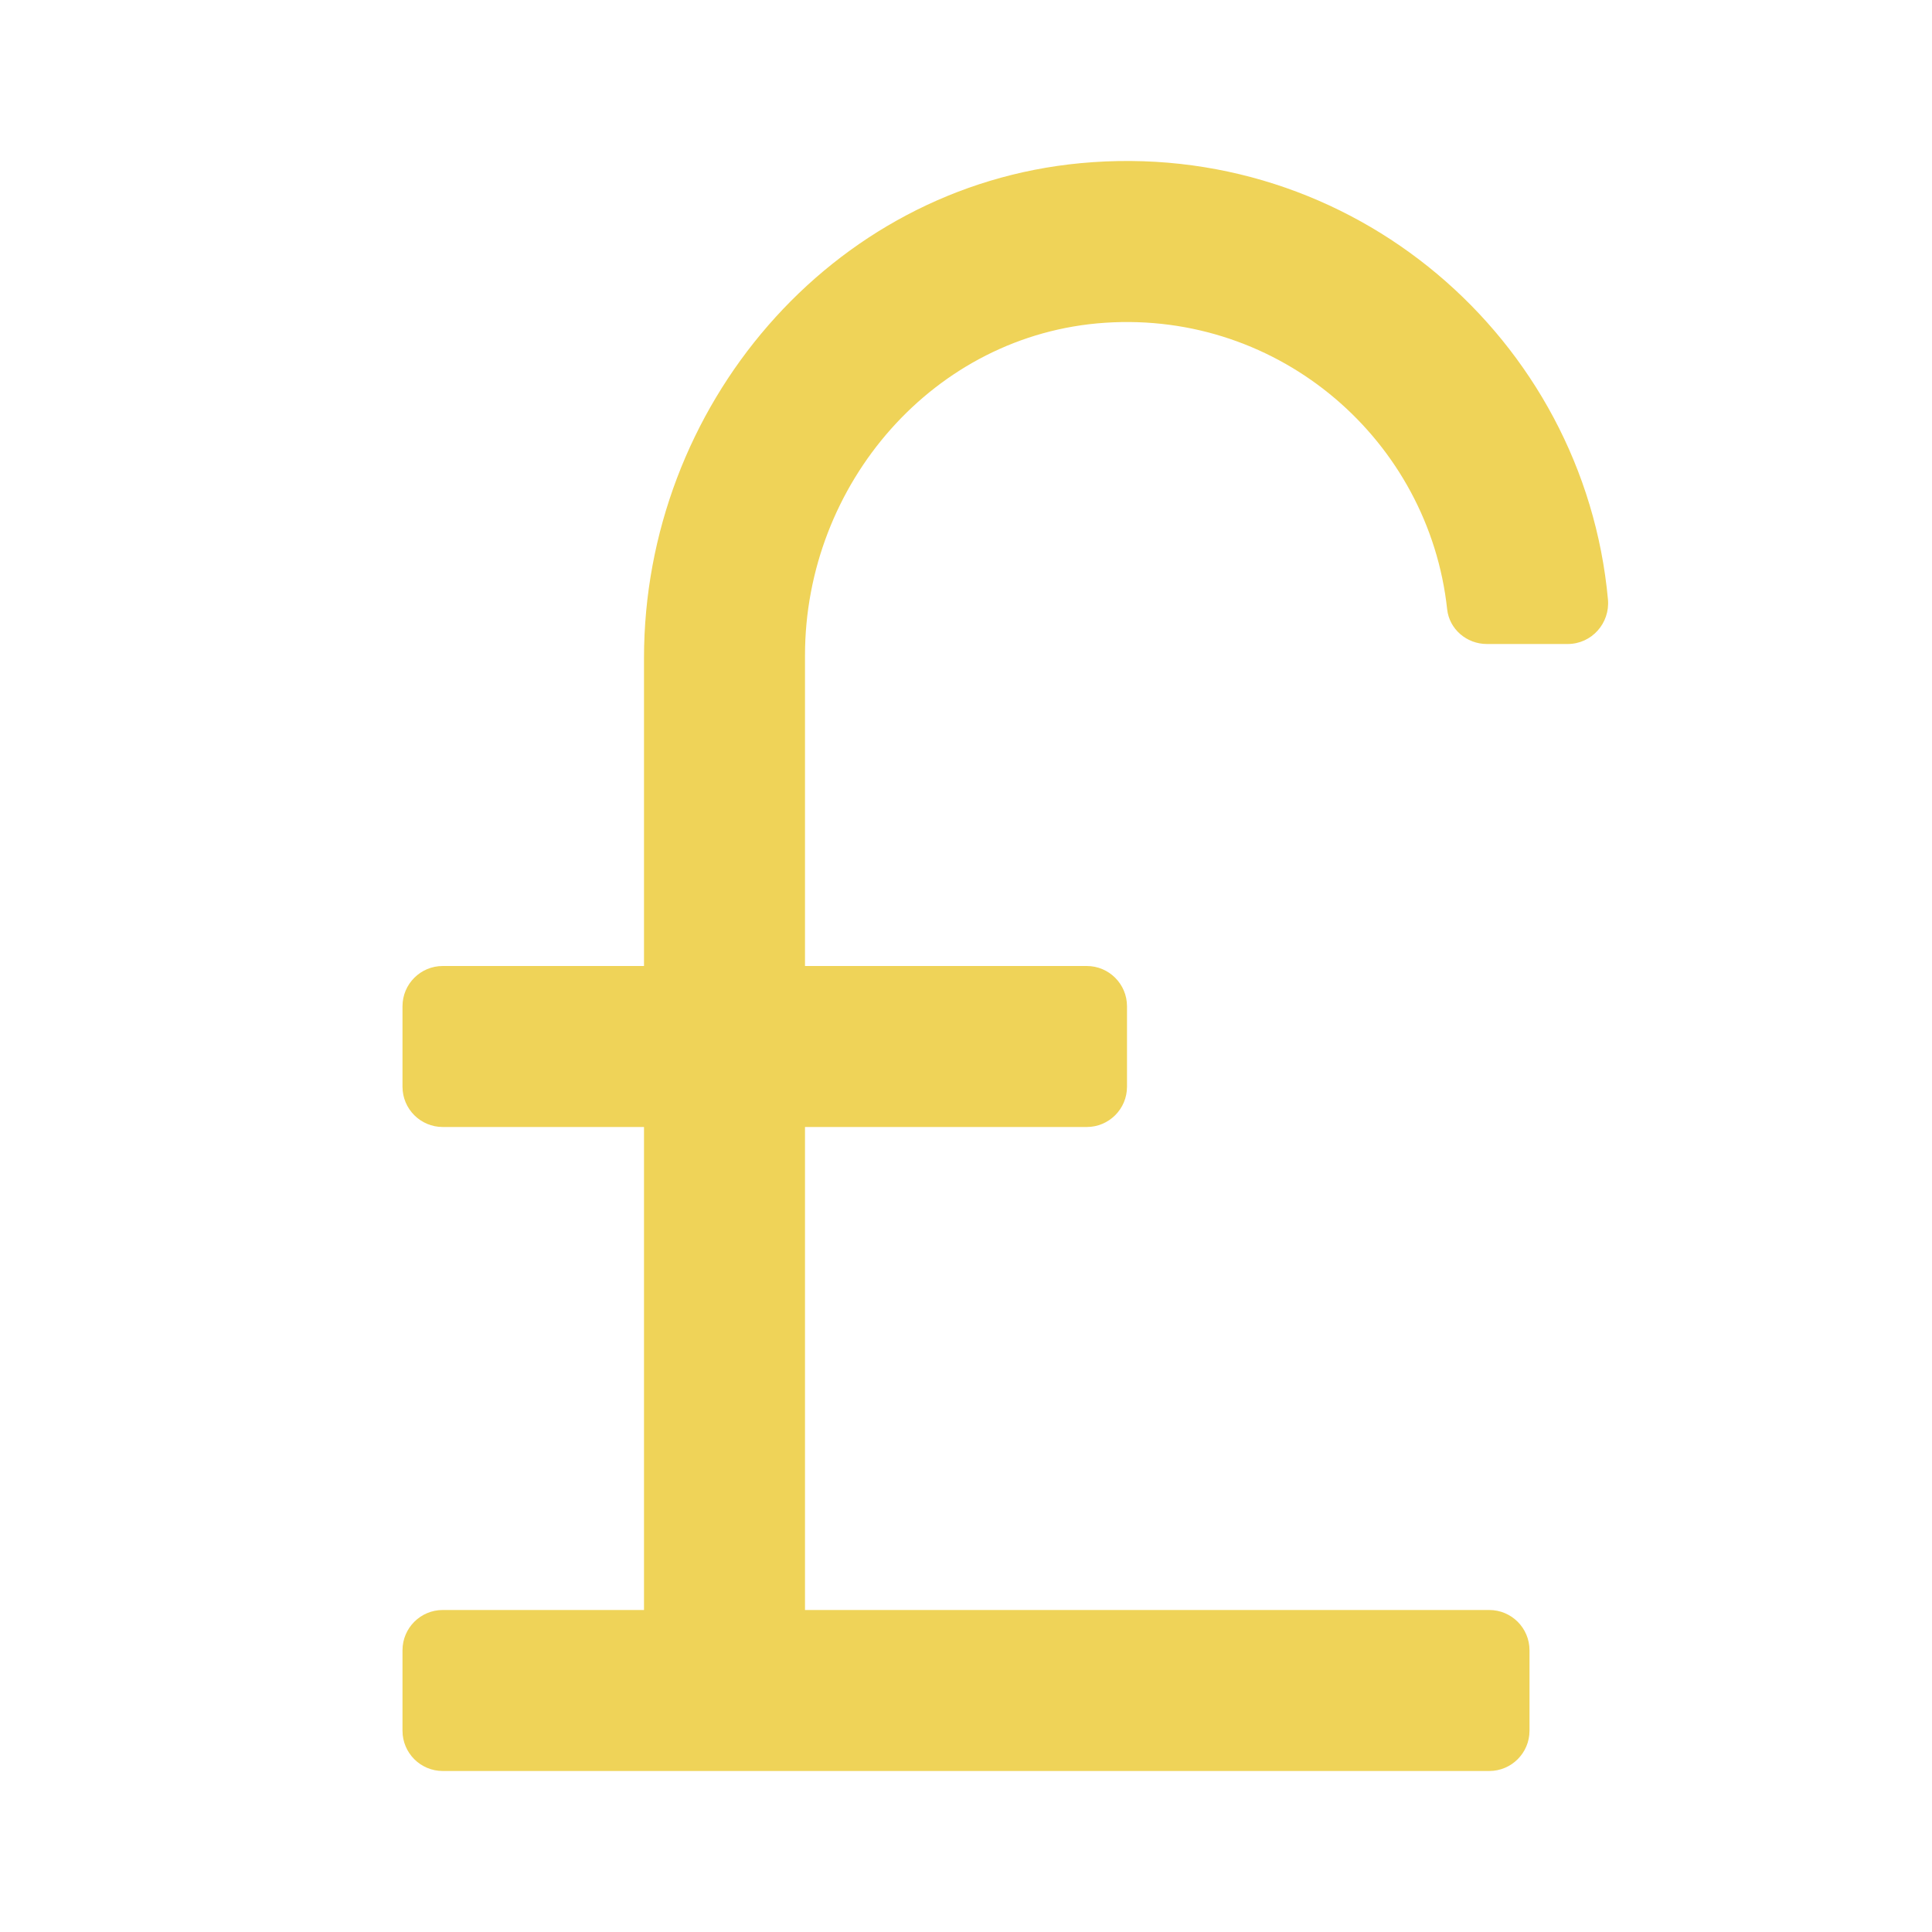 <svg xmlns="http://www.w3.org/2000/svg" height="48" width="48" viewBox="0 0 48 48"><path fill="#EFD358" d="M26.844,4.054C20.626,4.639,16,10.106,16,16.351V24h-5c-0.552,0-1,0.448-1,1v2 c0,0.552,0.448,1,1,1h5v12h-5c-0.552,0-1,0.448-1,1v2c0,0.552,0.448,1,1,1h26c0.552,0,1-0.448,1-1v-2 c0-0.552-0.448-1-1-1H20V28h7c0.552,0,1-0.448,1-1v-2c0-0.552-0.448-1-1-1h-7v-7.717 c0-4.257,3.205-7.98,7.452-8.264c4.362-0.292,8.05,2.935,8.502,7.117 C36.007,15.632,36.44,16,36.94,16h2.009c0.595,0,1.055-0.516,1-1.109 C39.354,8.42,33.598,3.419,26.844,4.054z"></path></svg>